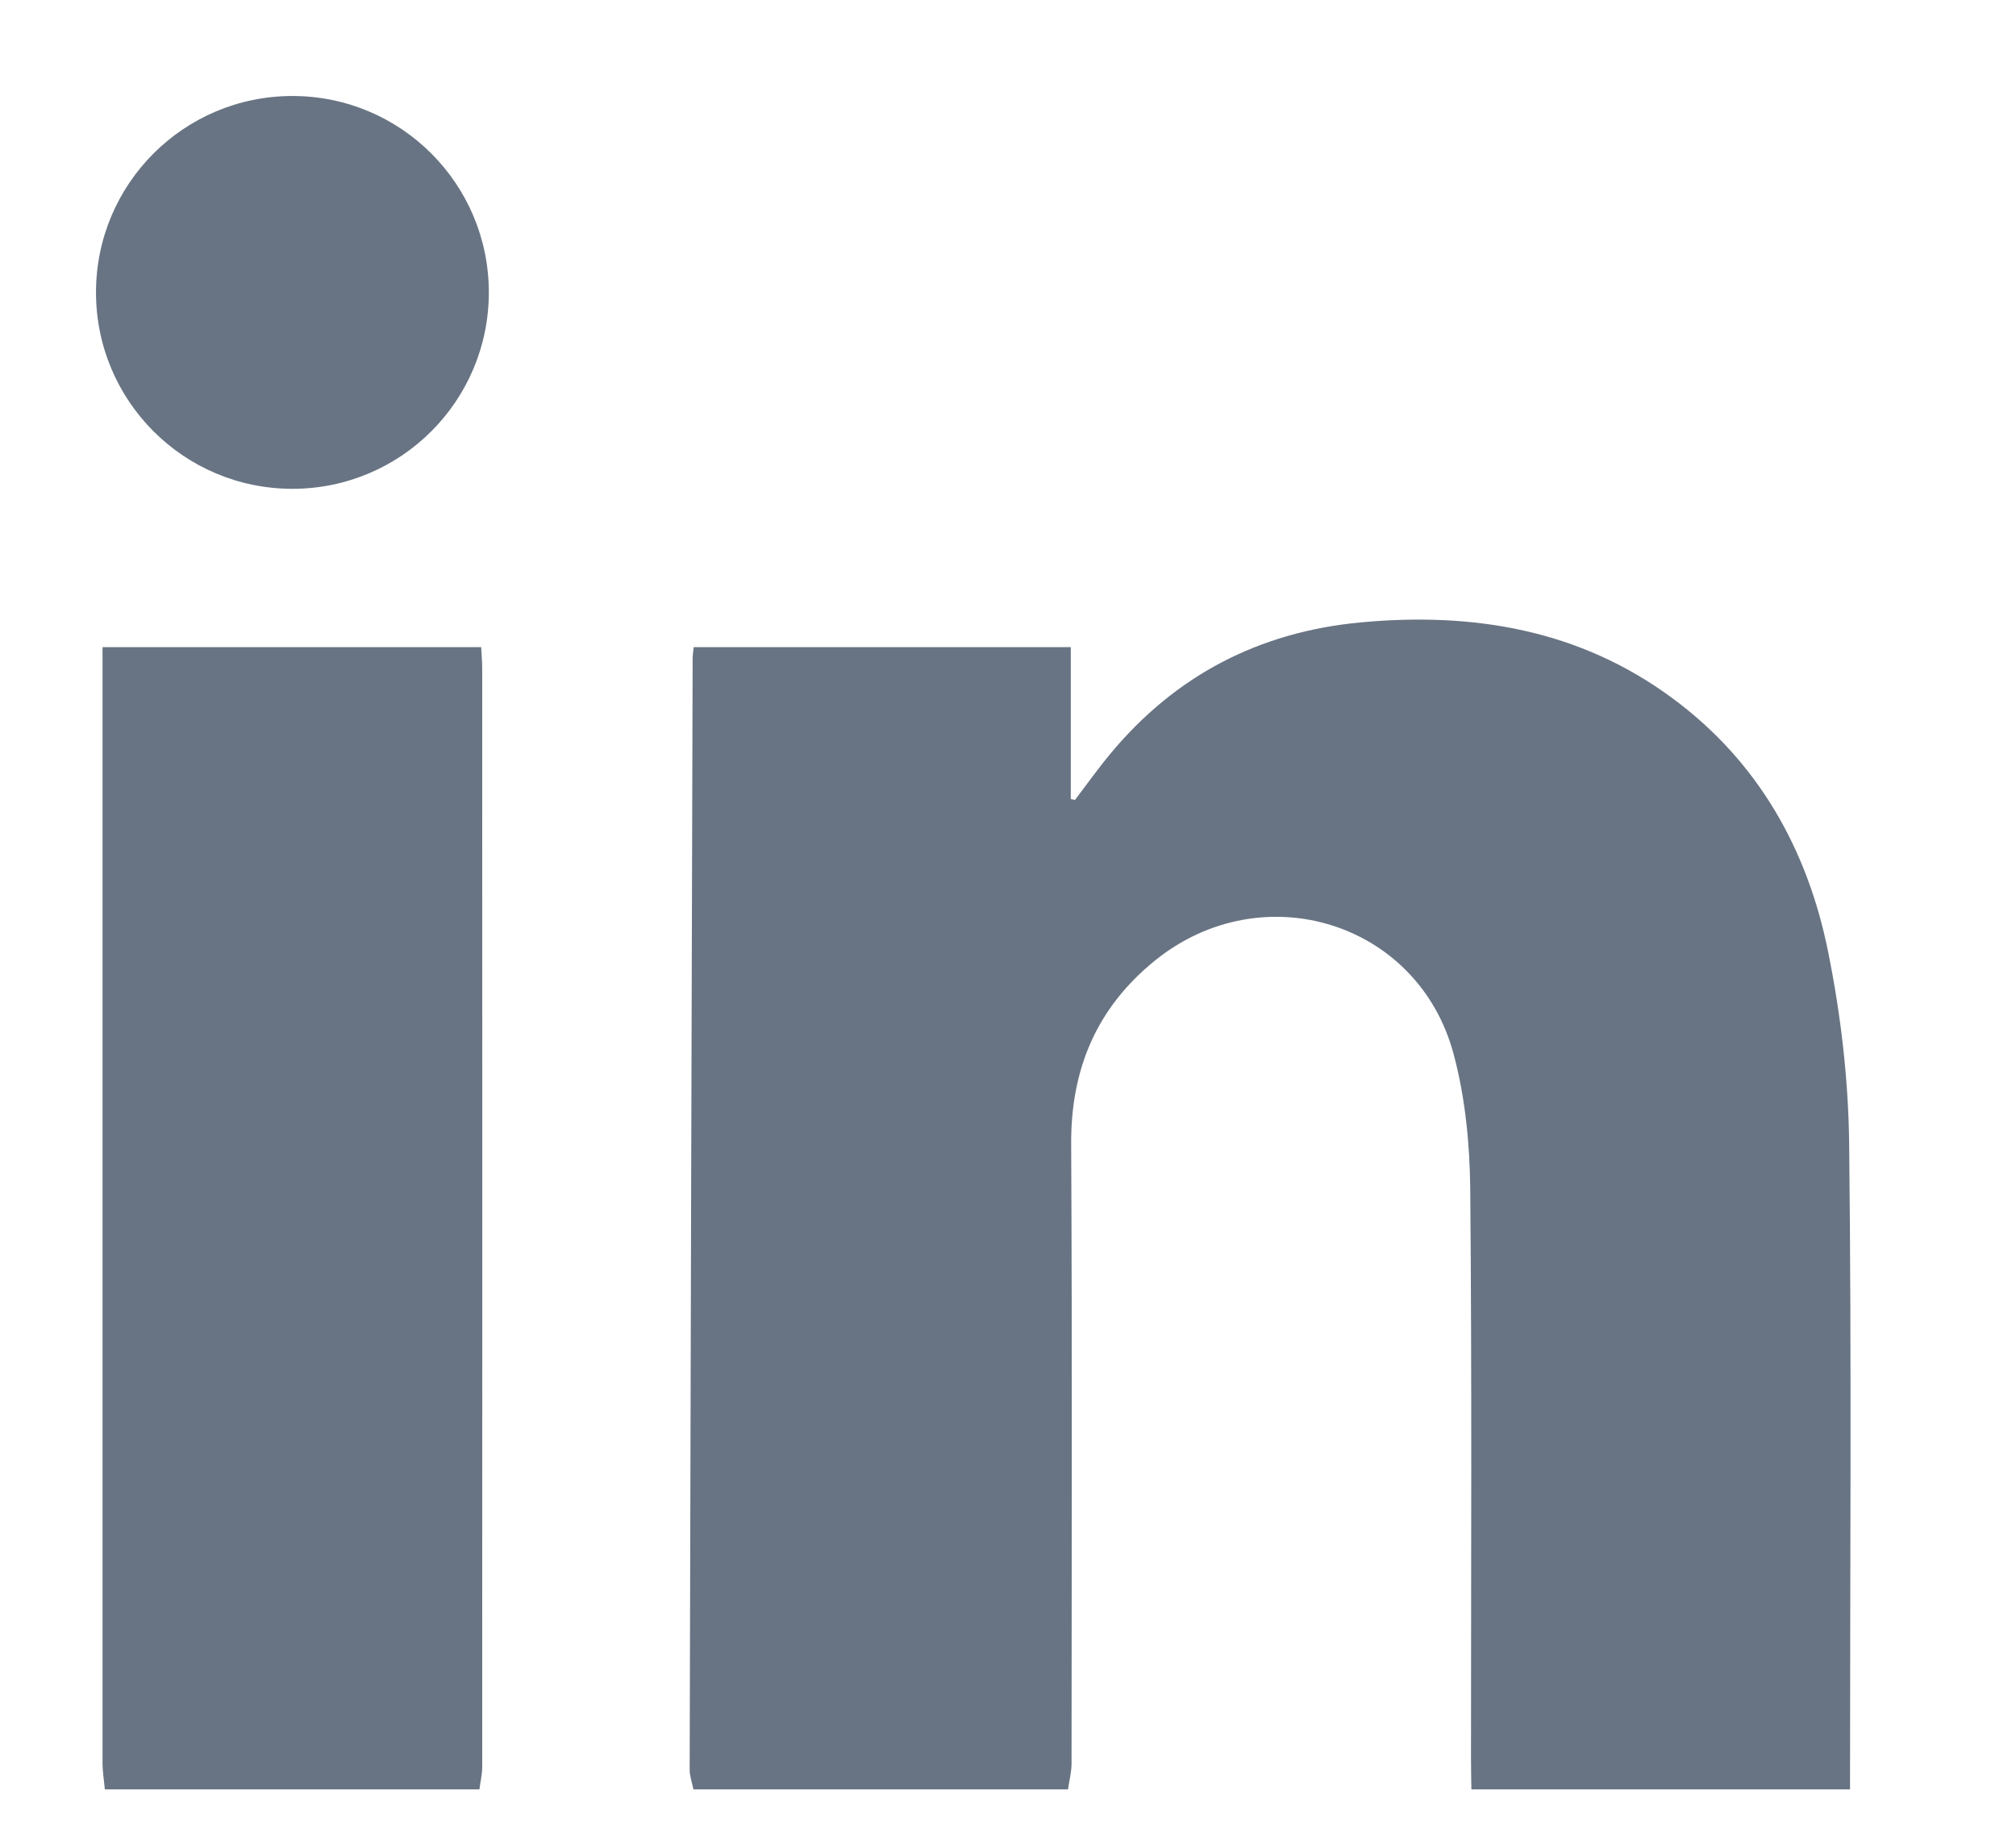 <?xml version="1.0" encoding="UTF-8"?>
<svg width="21px" height="19px" viewBox="0 0 21 19" version="1.1" xmlns="http://www.w3.org/2000/svg" xmlns:xlink="http://www.w3.org/1999/xlink">
    <!-- Generator: Sketch 53 (72520) - https://sketchapp.com -->
    <title>linkdn</title>
    <desc>Created with Sketch.</desc>
    <g id="linkdn" stroke="none" stroke-width="1" fill="none" fill-rule="evenodd">
        <path d="M19.262,11.91 C19.288,14.154 19.271,16.397 19.271,18.64 L15.327,18.64 C15.325,18.526 15.323,18.412 15.323,18.297 C15.323,16.325 15.333,14.353 15.315,12.381 C15.31,11.915 15.263,11.434 15.143,10.985 C14.777,9.603 13.149,9.102 12.031,10.006 C11.424,10.498 11.154,11.134 11.158,11.918 C11.169,14.068 11.163,16.218 11.162,18.37 C11.162,18.46 11.138,18.549 11.125,18.64 L7.223,18.64 C7.21,18.571 7.184,18.504 7.184,18.436 C7.193,14.578 7.204,10.719 7.215,6.861 C7.215,6.826 7.221,6.791 7.226,6.741 L11.154,6.741 L11.154,8.324 C11.168,8.326 11.184,8.33 11.198,8.333 C11.321,8.171 11.438,8.006 11.568,7.85 C12.246,7.034 13.118,6.583 14.17,6.484 C15.342,6.374 16.453,6.557 17.422,7.274 C18.314,7.932 18.829,8.849 19.043,9.915 C19.175,10.569 19.254,11.243 19.262,11.91 Z M1.068,6.741 L5.012,6.741 C5.016,6.814 5.023,6.889 5.023,6.964 C5.024,10.779 5.024,14.594 5.023,18.41 C5.023,18.486 5.003,18.563 4.994,18.64 L1.092,18.64 C1.084,18.549 1.068,18.456 1.068,18.364 C1.068,14.577 1.068,10.792 1.068,7.005 L1.068,6.741 Z M3.046,1 C4.177,1 5.092,1.916 5.092,3.046 C5.092,4.176 4.177,5.092 3.046,5.092 C1.915,5.092 1,4.176 1,3.046 C1,1.916 1.915,1 3.046,1 Z" id="Combined-Shape" fill="#687483"></path>
    </g>
</svg>